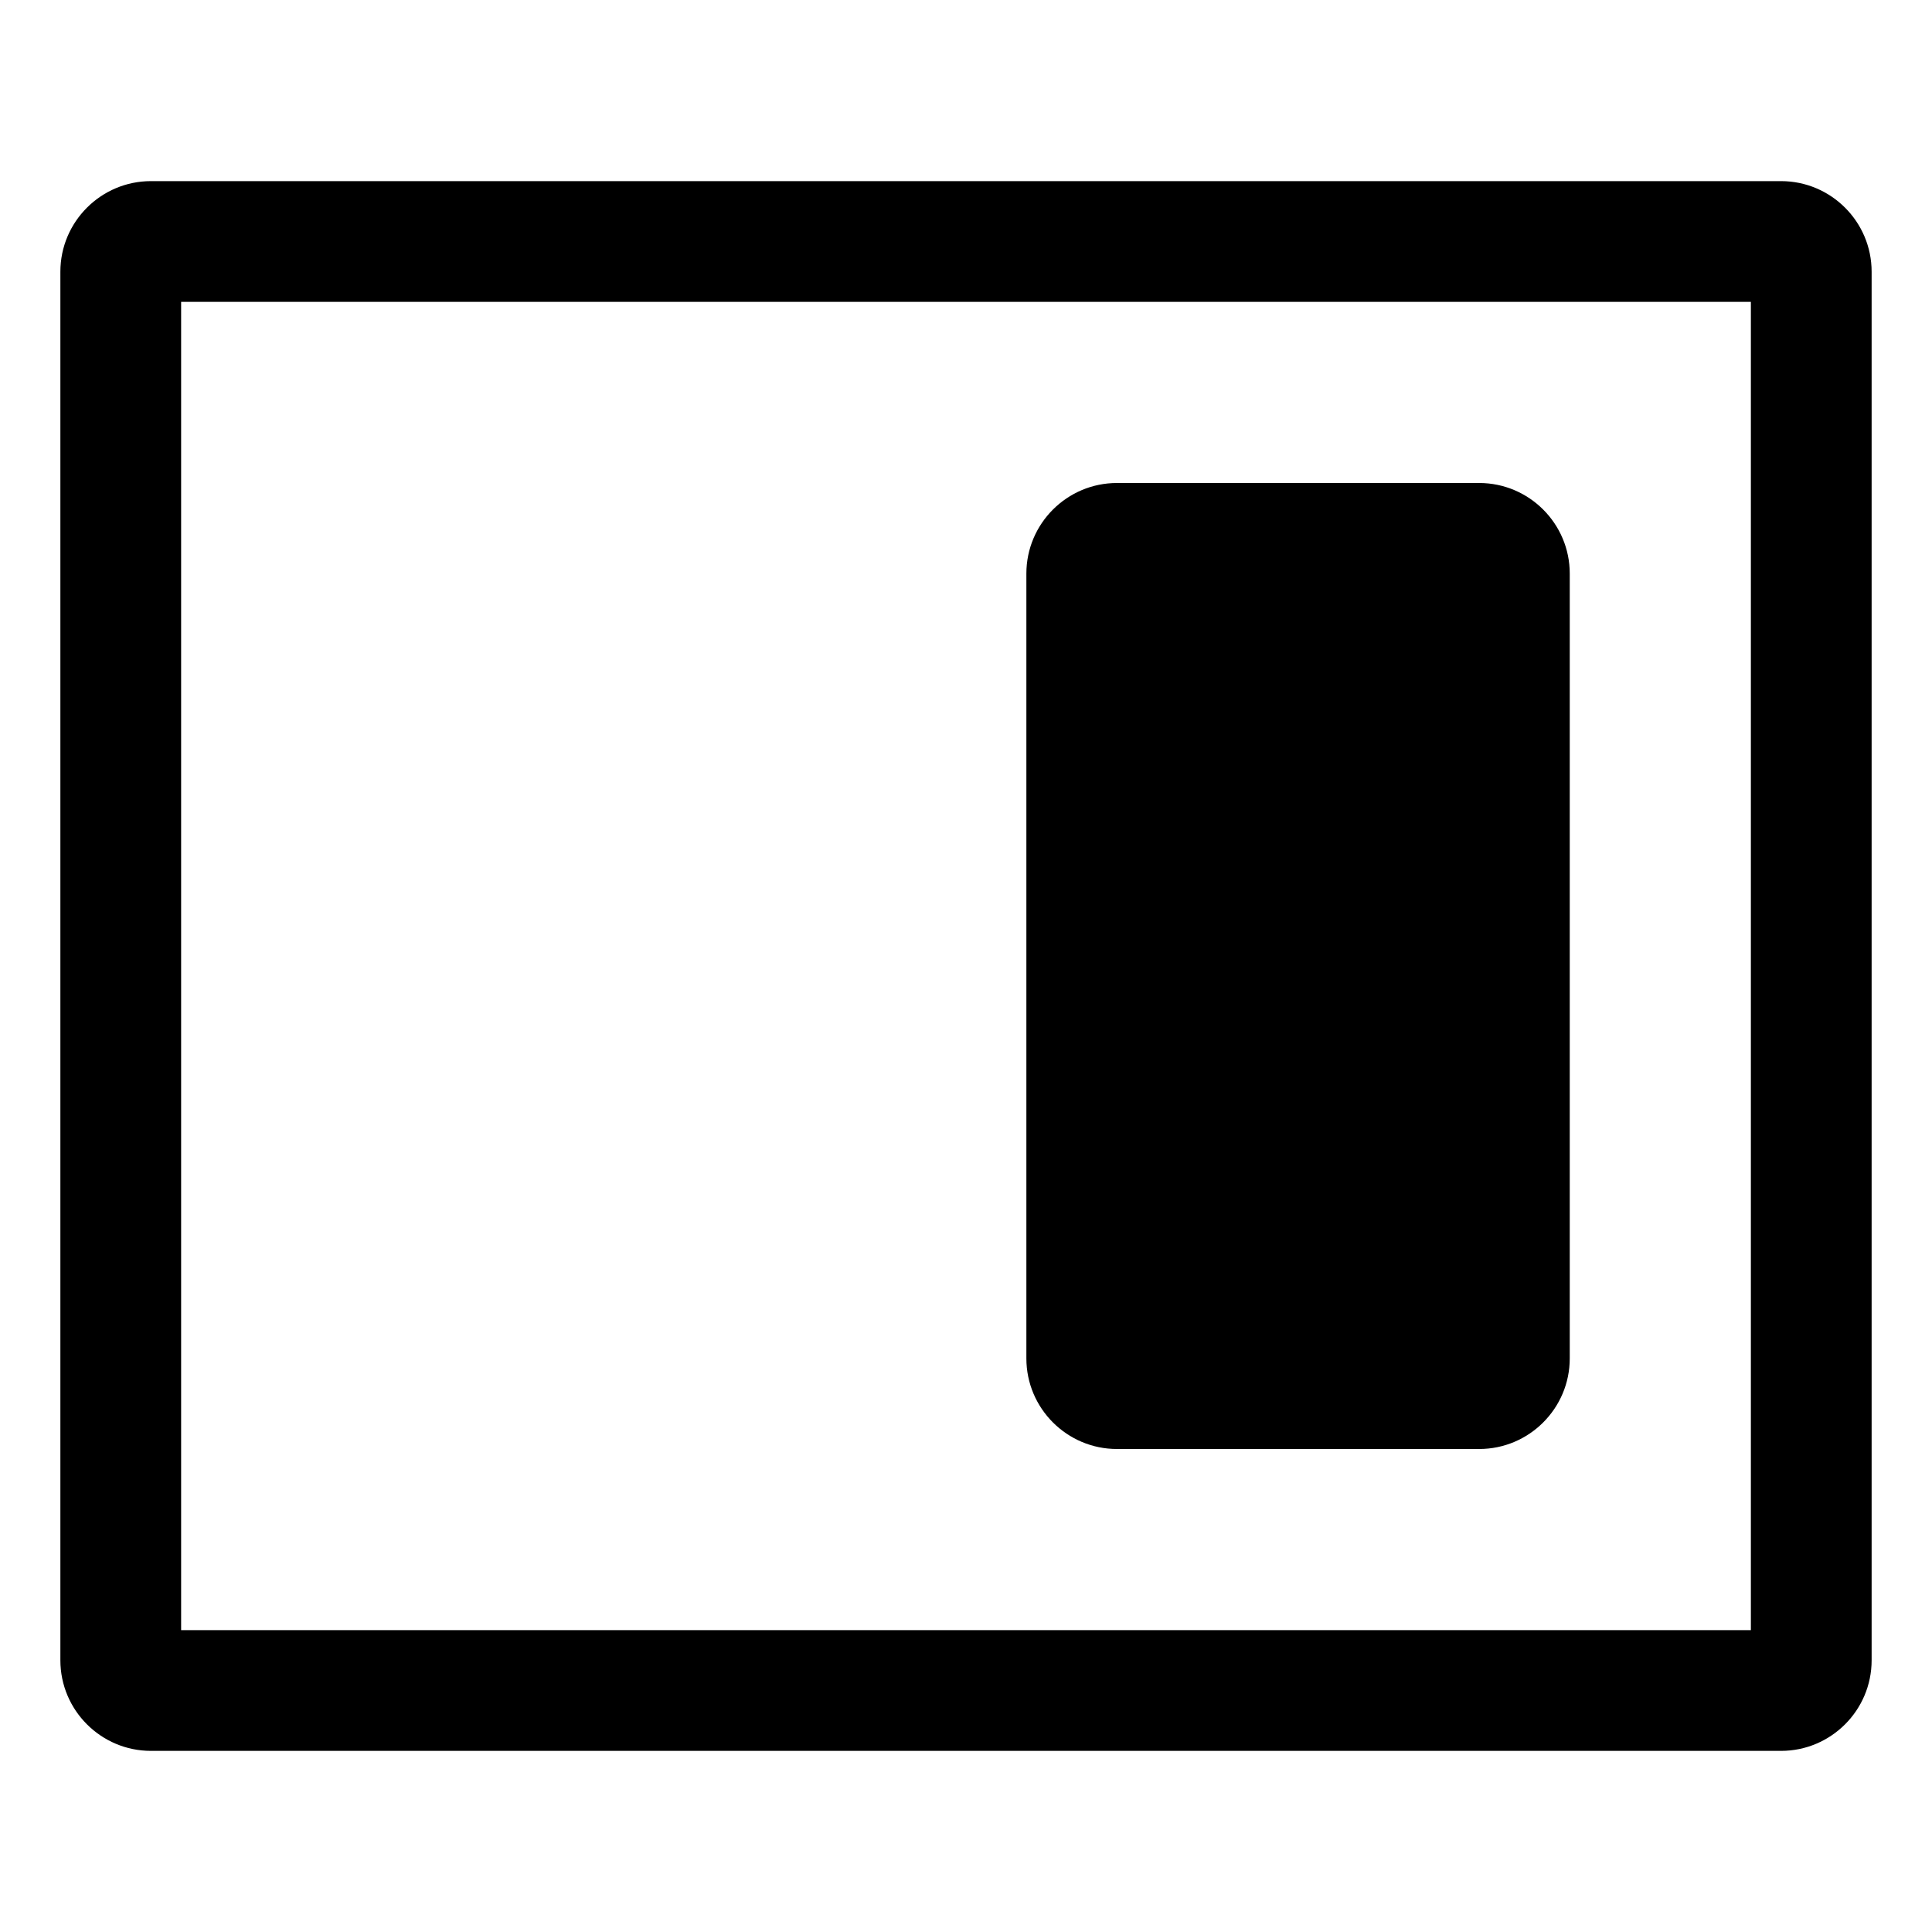 <svg xmlns="http://www.w3.org/2000/svg" viewBox="0 0 32 32">
  <path d="M29.5 3h-27C1.673 3 1 3.673 1 4.5v23c0 .827.673 1.5 1.5 1.5h27c.827 0 1.5-.673 1.5-1.5v-23c0-.827-.673-1.5-1.5-1.5ZM29 27H3V5h26v22Zm-12-4.5v-13c0-.827.673-1.5 1.5-1.5h6c.827 0 1.5.673 1.5 1.5v13c0 .827-.673 1.5-1.5 1.5h-6c-.827 0-1.5-.673-1.5-1.5Z"/>
</svg>
